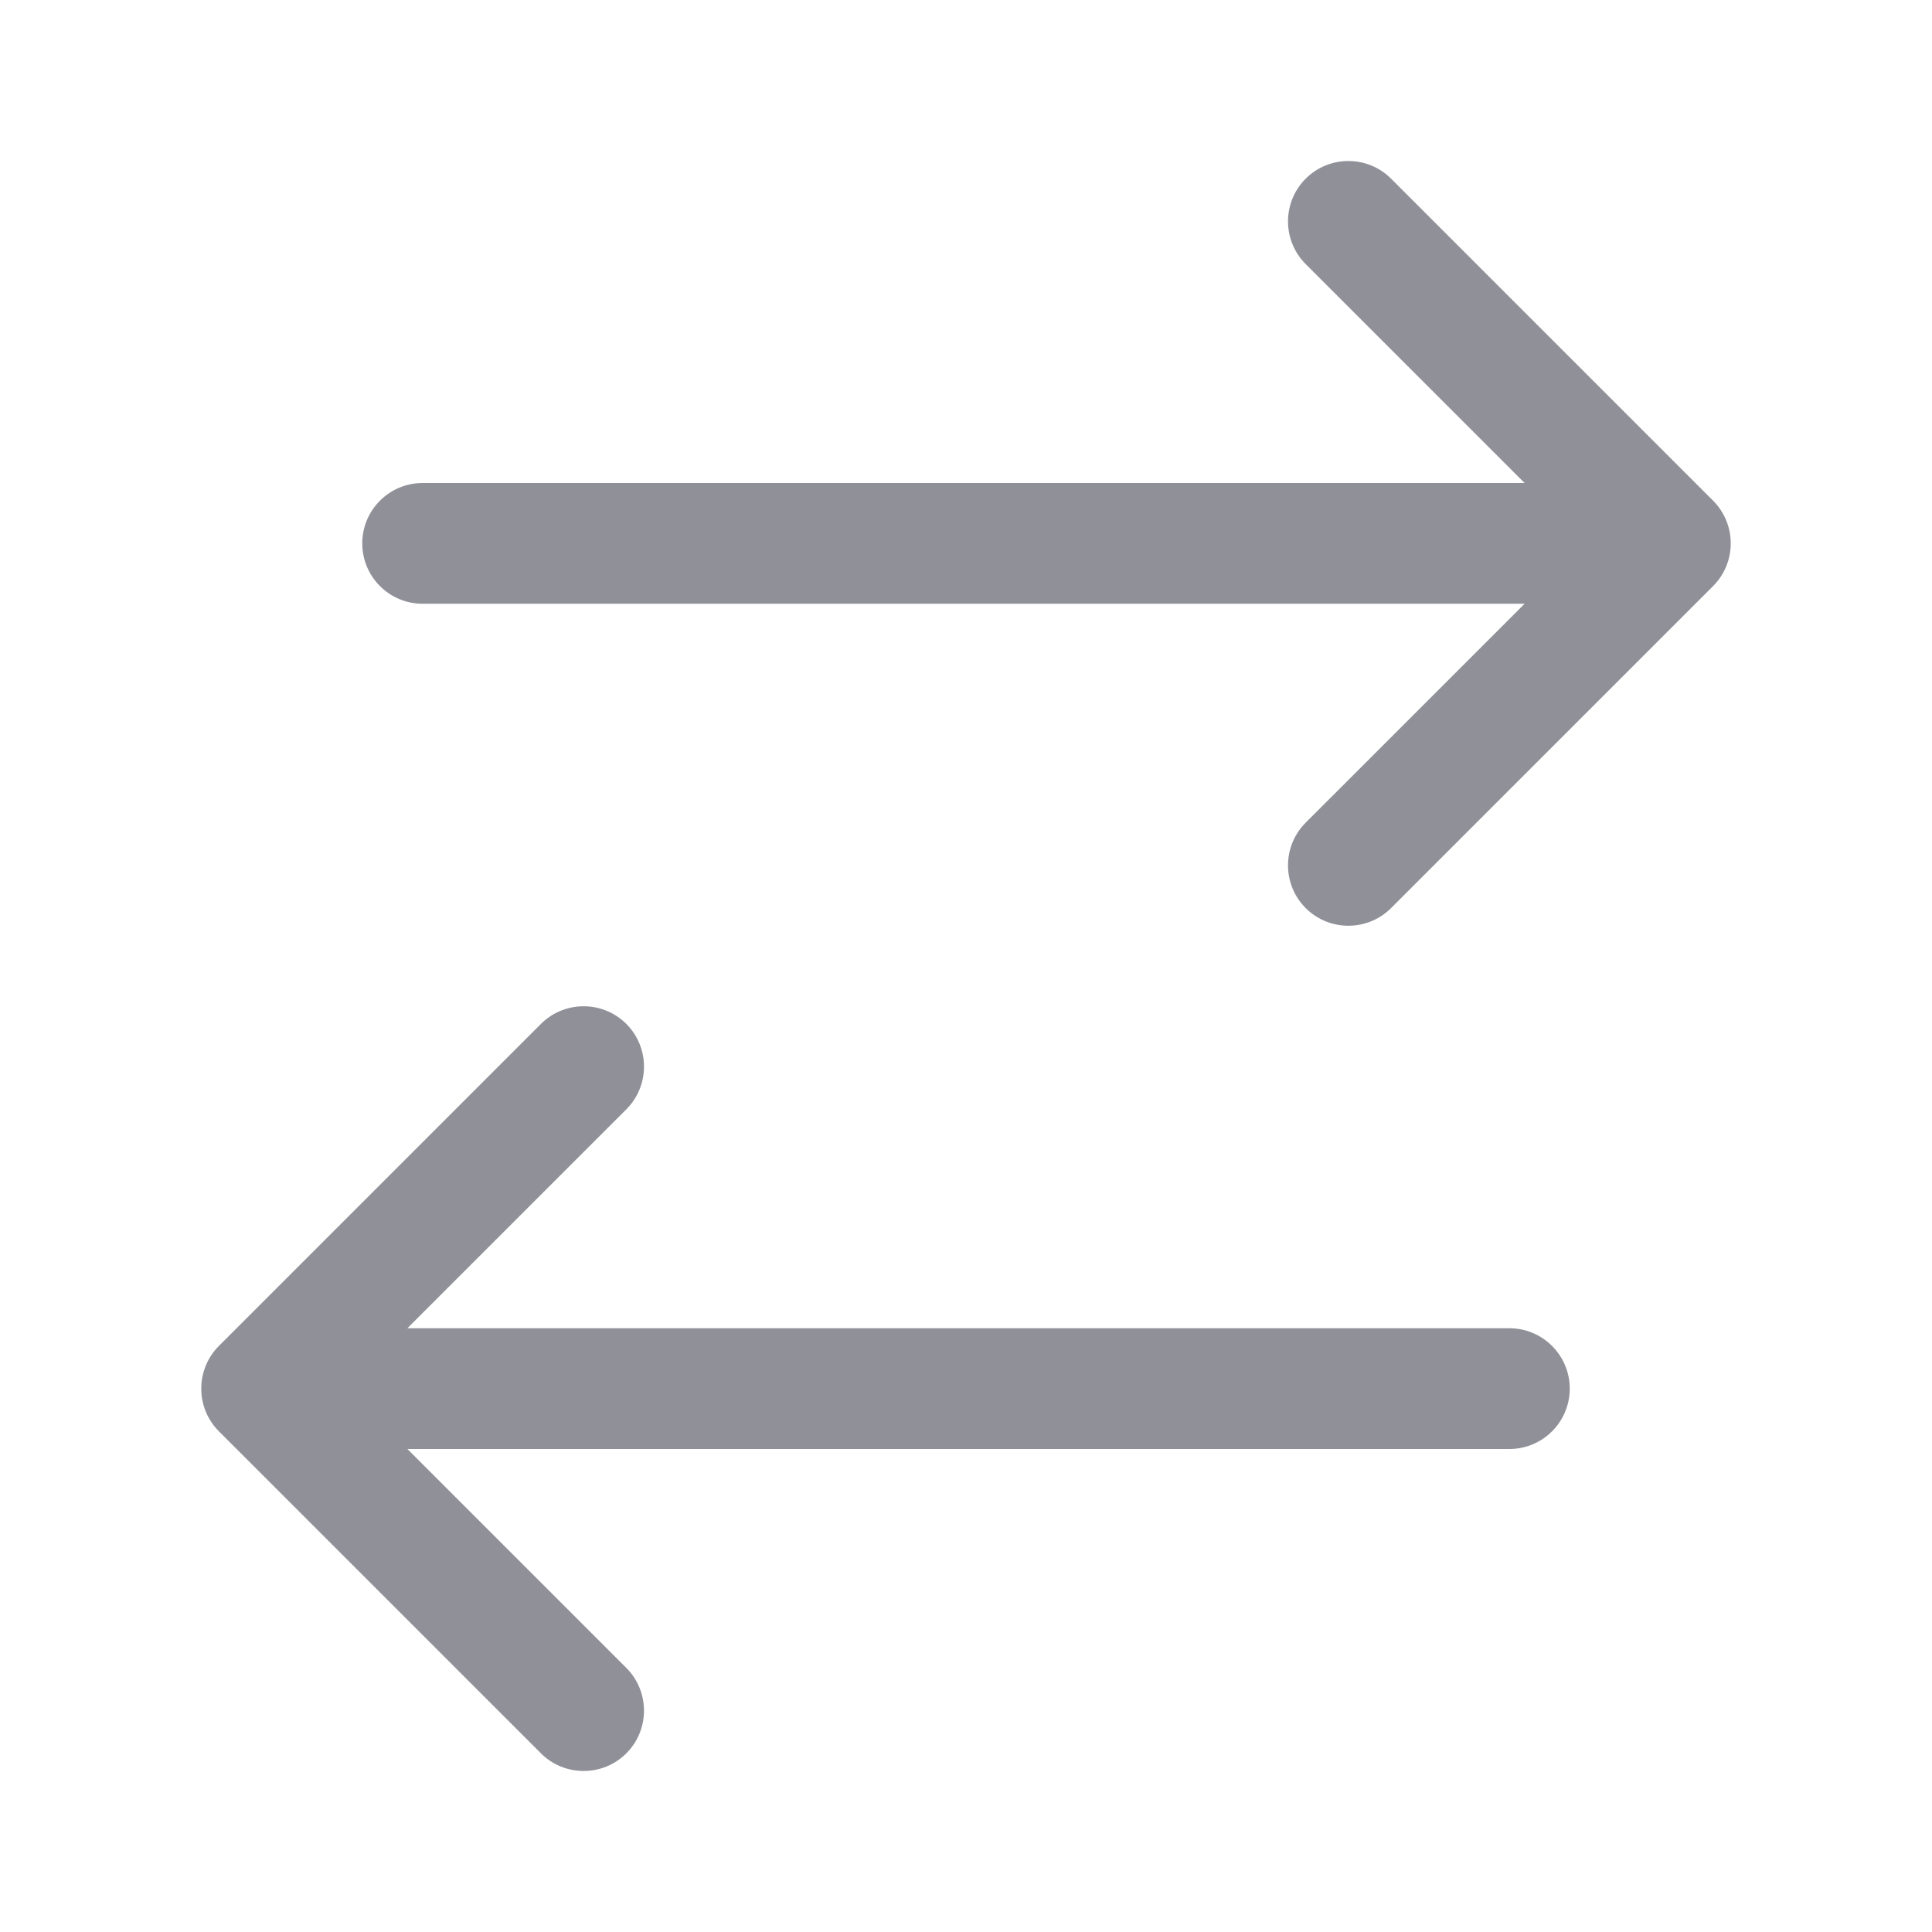 <svg xmlns:xlink="http://www.w3.org/1999/xlink" xmlns="http://www.w3.org/2000/svg" width="48" height="48" viewBox="0 0 48 48" fill="none" class="go3535743411"><path fill-rule="evenodd" clip-rule="evenodd" d="M34.561 4.439C33.975 3.854 33.025 3.854 32.439 4.439C31.854 5.025 31.854 5.975 32.439 6.561L37.879 12H10.5C9.672 12 9 12.672 9 13.5C9 14.328 9.672 15 10.5 15H37.879L32.439 20.439C31.854 21.025 31.854 21.975 32.439 22.561C33.025 23.146 33.975 23.146 34.561 22.561L42.561 14.561C43.146 13.975 43.146 13.025 42.561 12.439L34.561 4.439ZM13.439 25.439C14.025 24.854 14.975 24.854 15.561 25.439C16.146 26.025 16.146 26.975 15.561 27.561L10.121 33H37.5C38.328 33 39 33.672 39 34.5C39 35.328 38.328 36 37.5 36H10.121L15.561 41.439C16.146 42.025 16.146 42.975 15.561 43.561C14.975 44.146 14.025 44.146 13.439 43.561L5.439 35.561C4.854 34.975 4.854 34.025 5.439 33.439L13.439 25.439Z" fill="#909099"></path></svg>